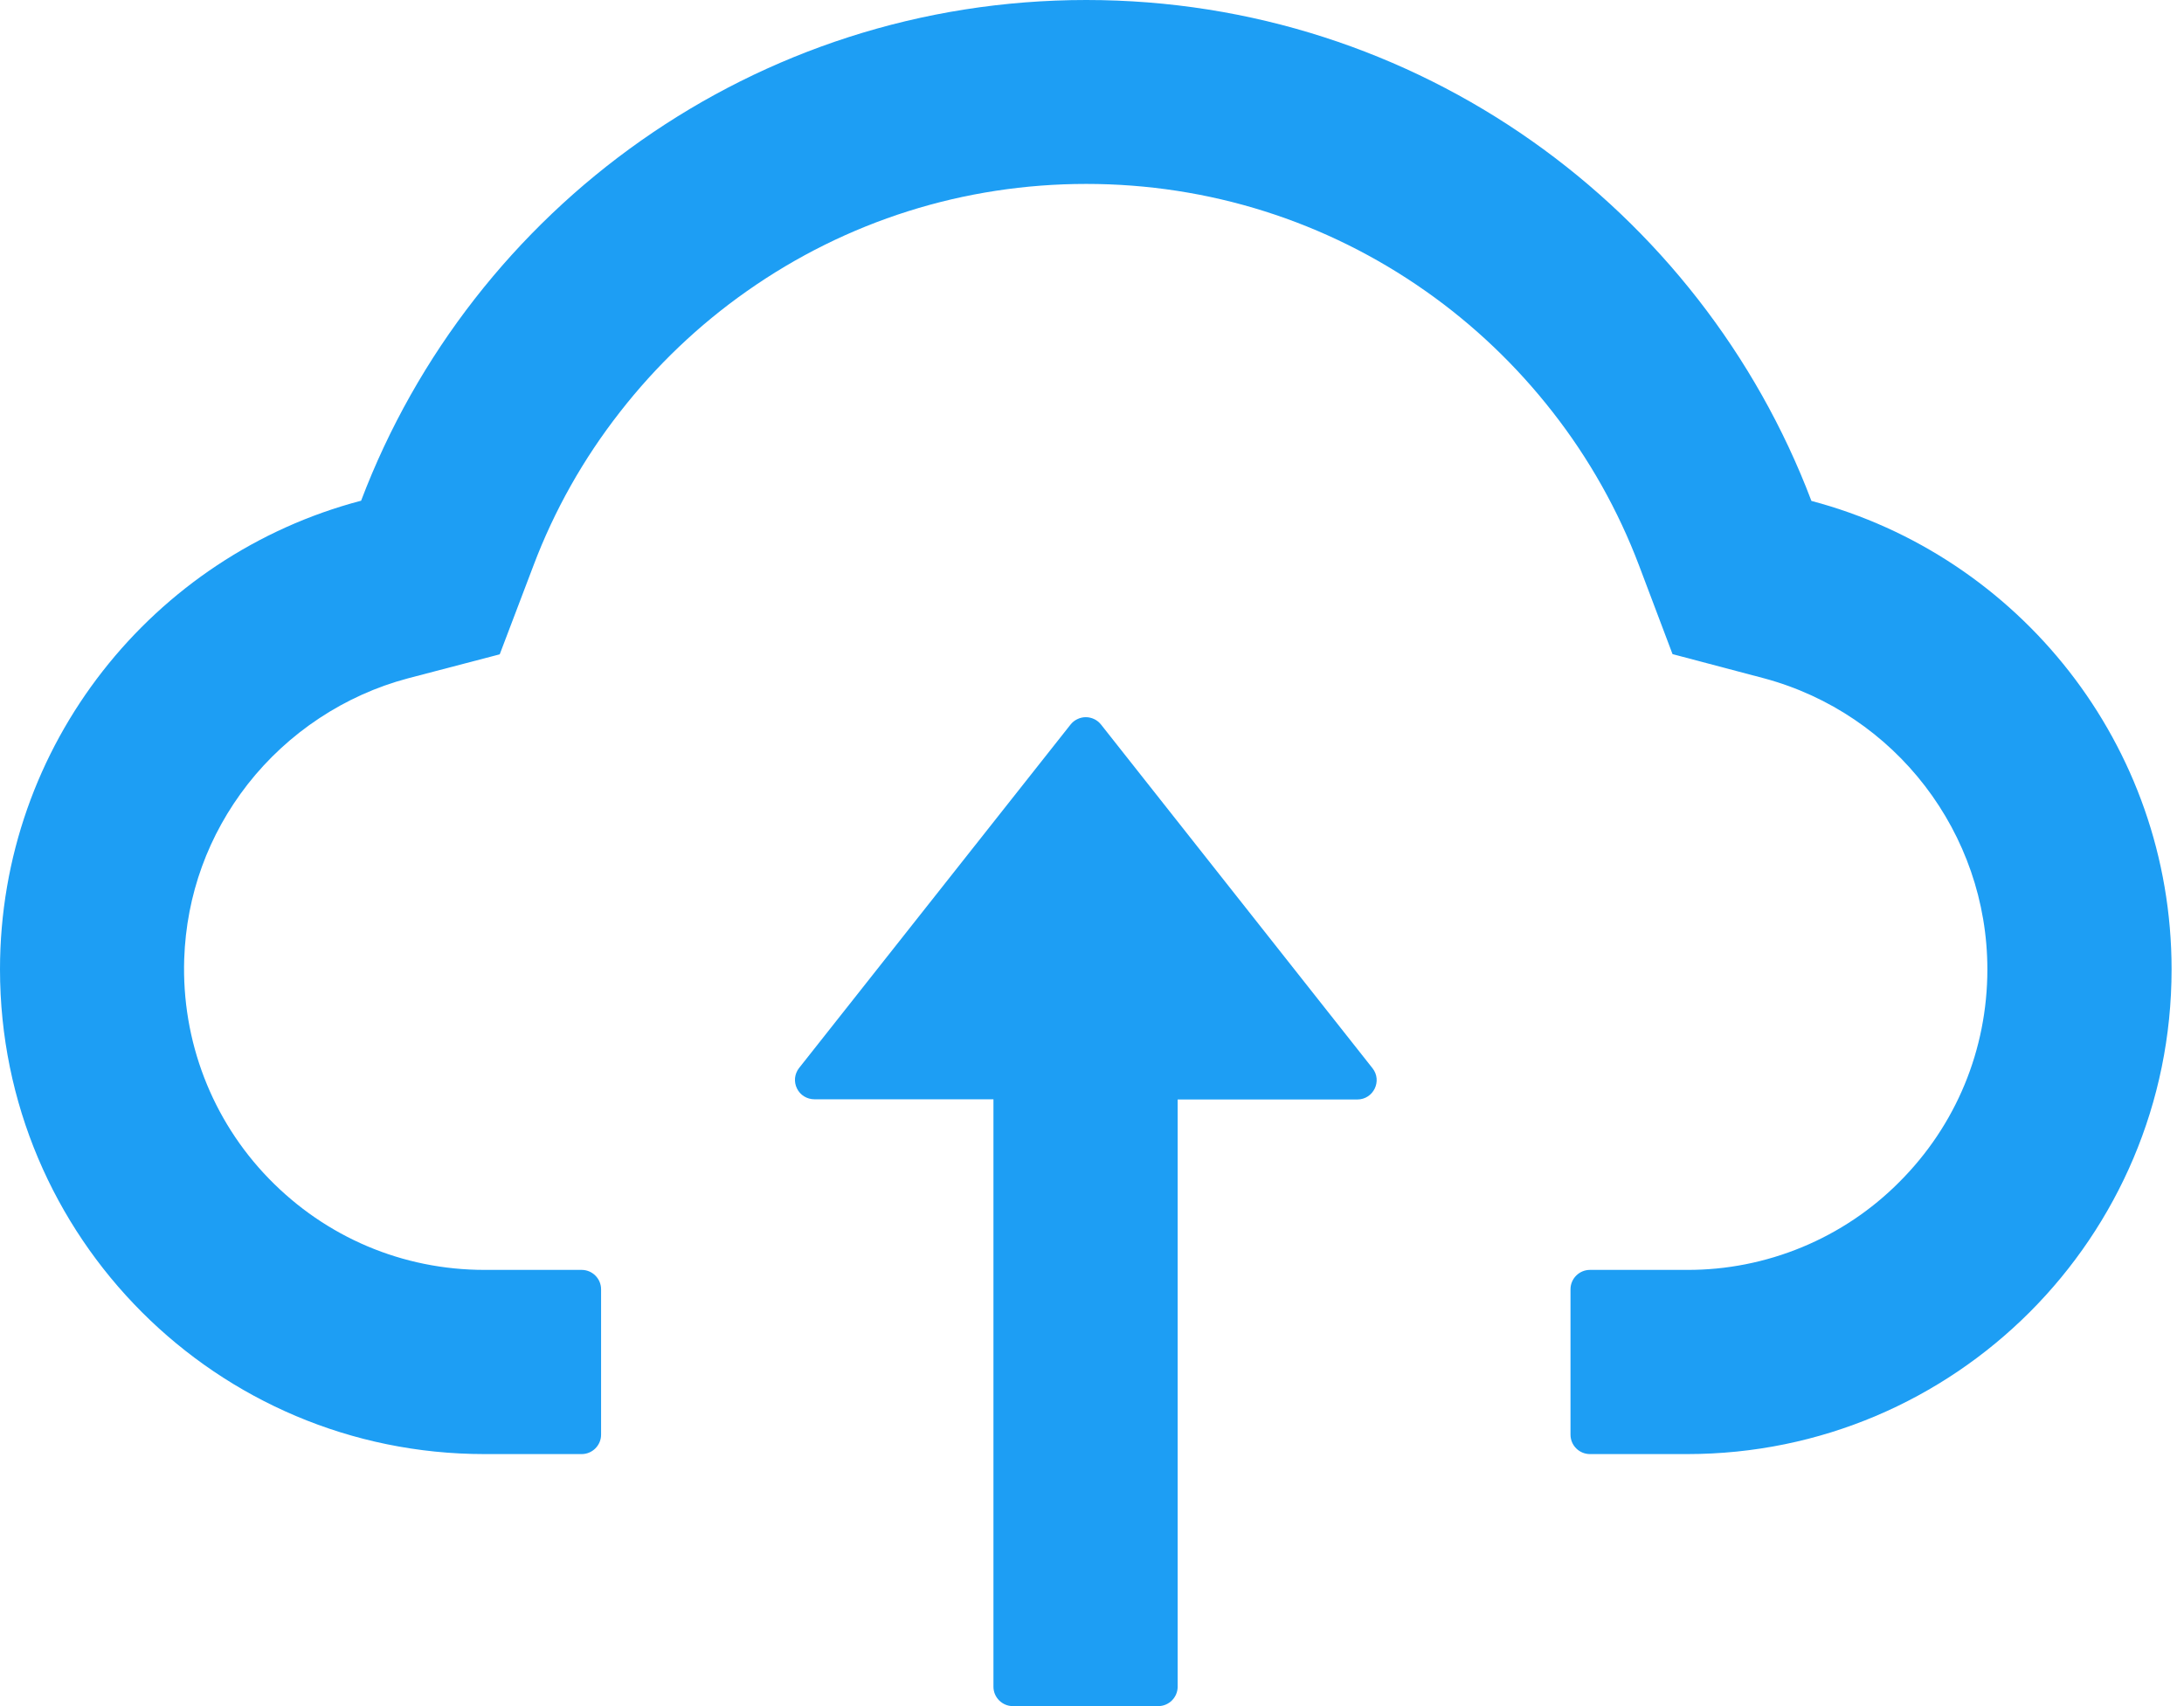 <svg width="32" height="25" viewBox="0 0 32 25" fill="none" xmlns="http://www.w3.org/2000/svg">
<path fill-rule="evenodd" clip-rule="evenodd" d="M15.916 0C20.771 0 24.915 3.05 26.541 7.34C29.577 8.143 31.818 10.913 31.818 14.204C31.818 18.129 28.64 21.307 24.72 21.307H23.296C23.139 21.307 23.011 21.179 23.011 21.023V18.892C23.011 18.736 23.139 18.608 23.296 18.608H24.72C25.297 18.61 25.87 18.496 26.404 18.275C26.938 18.054 27.423 17.729 27.83 17.319C28.661 16.488 29.119 15.38 29.119 14.204C29.119 12.209 27.773 10.458 25.849 9.94L24.506 9.585L24.016 8.288C23.711 7.482 23.285 6.722 22.749 6.037C22.22 5.359 21.595 4.762 20.888 4.265C19.428 3.239 17.709 2.695 15.916 2.695C14.123 2.695 12.404 3.239 10.945 4.265C10.24 4.76 9.613 5.358 9.084 6.037C8.548 6.722 8.121 7.479 7.816 8.288L7.322 9.588L5.977 9.94C5.053 10.185 4.222 10.735 3.629 11.492C3.05 12.234 2.731 13.114 2.699 14.052C2.66 15.252 3.104 16.41 3.938 17.269C4.776 18.132 5.902 18.608 7.099 18.608H8.523C8.679 18.608 8.807 18.736 8.807 18.892V21.023C8.807 21.179 8.679 21.307 8.523 21.307H7.099C3.178 21.307 0 18.129 0 14.204C0 10.909 2.248 8.136 5.291 7.337C6.918 3.047 11.062 0 15.916 0ZM16.034 10.538C16.072 10.556 16.106 10.584 16.133 10.618L20.11 15.653C20.256 15.838 20.124 16.111 19.887 16.111H17.255V24.716C17.255 24.872 17.127 25 16.971 25H14.84C14.684 25 14.556 24.872 14.556 24.716V16.108H11.932C11.879 16.108 11.827 16.093 11.781 16.065C11.736 16.037 11.7 15.997 11.677 15.949C11.653 15.901 11.644 15.848 11.649 15.795C11.655 15.742 11.675 15.692 11.708 15.65L15.685 10.618C15.712 10.584 15.746 10.556 15.785 10.538C15.823 10.519 15.866 10.509 15.909 10.509C15.952 10.509 15.995 10.519 16.034 10.538Z" fill="#1D9EF4"/>
</svg>
